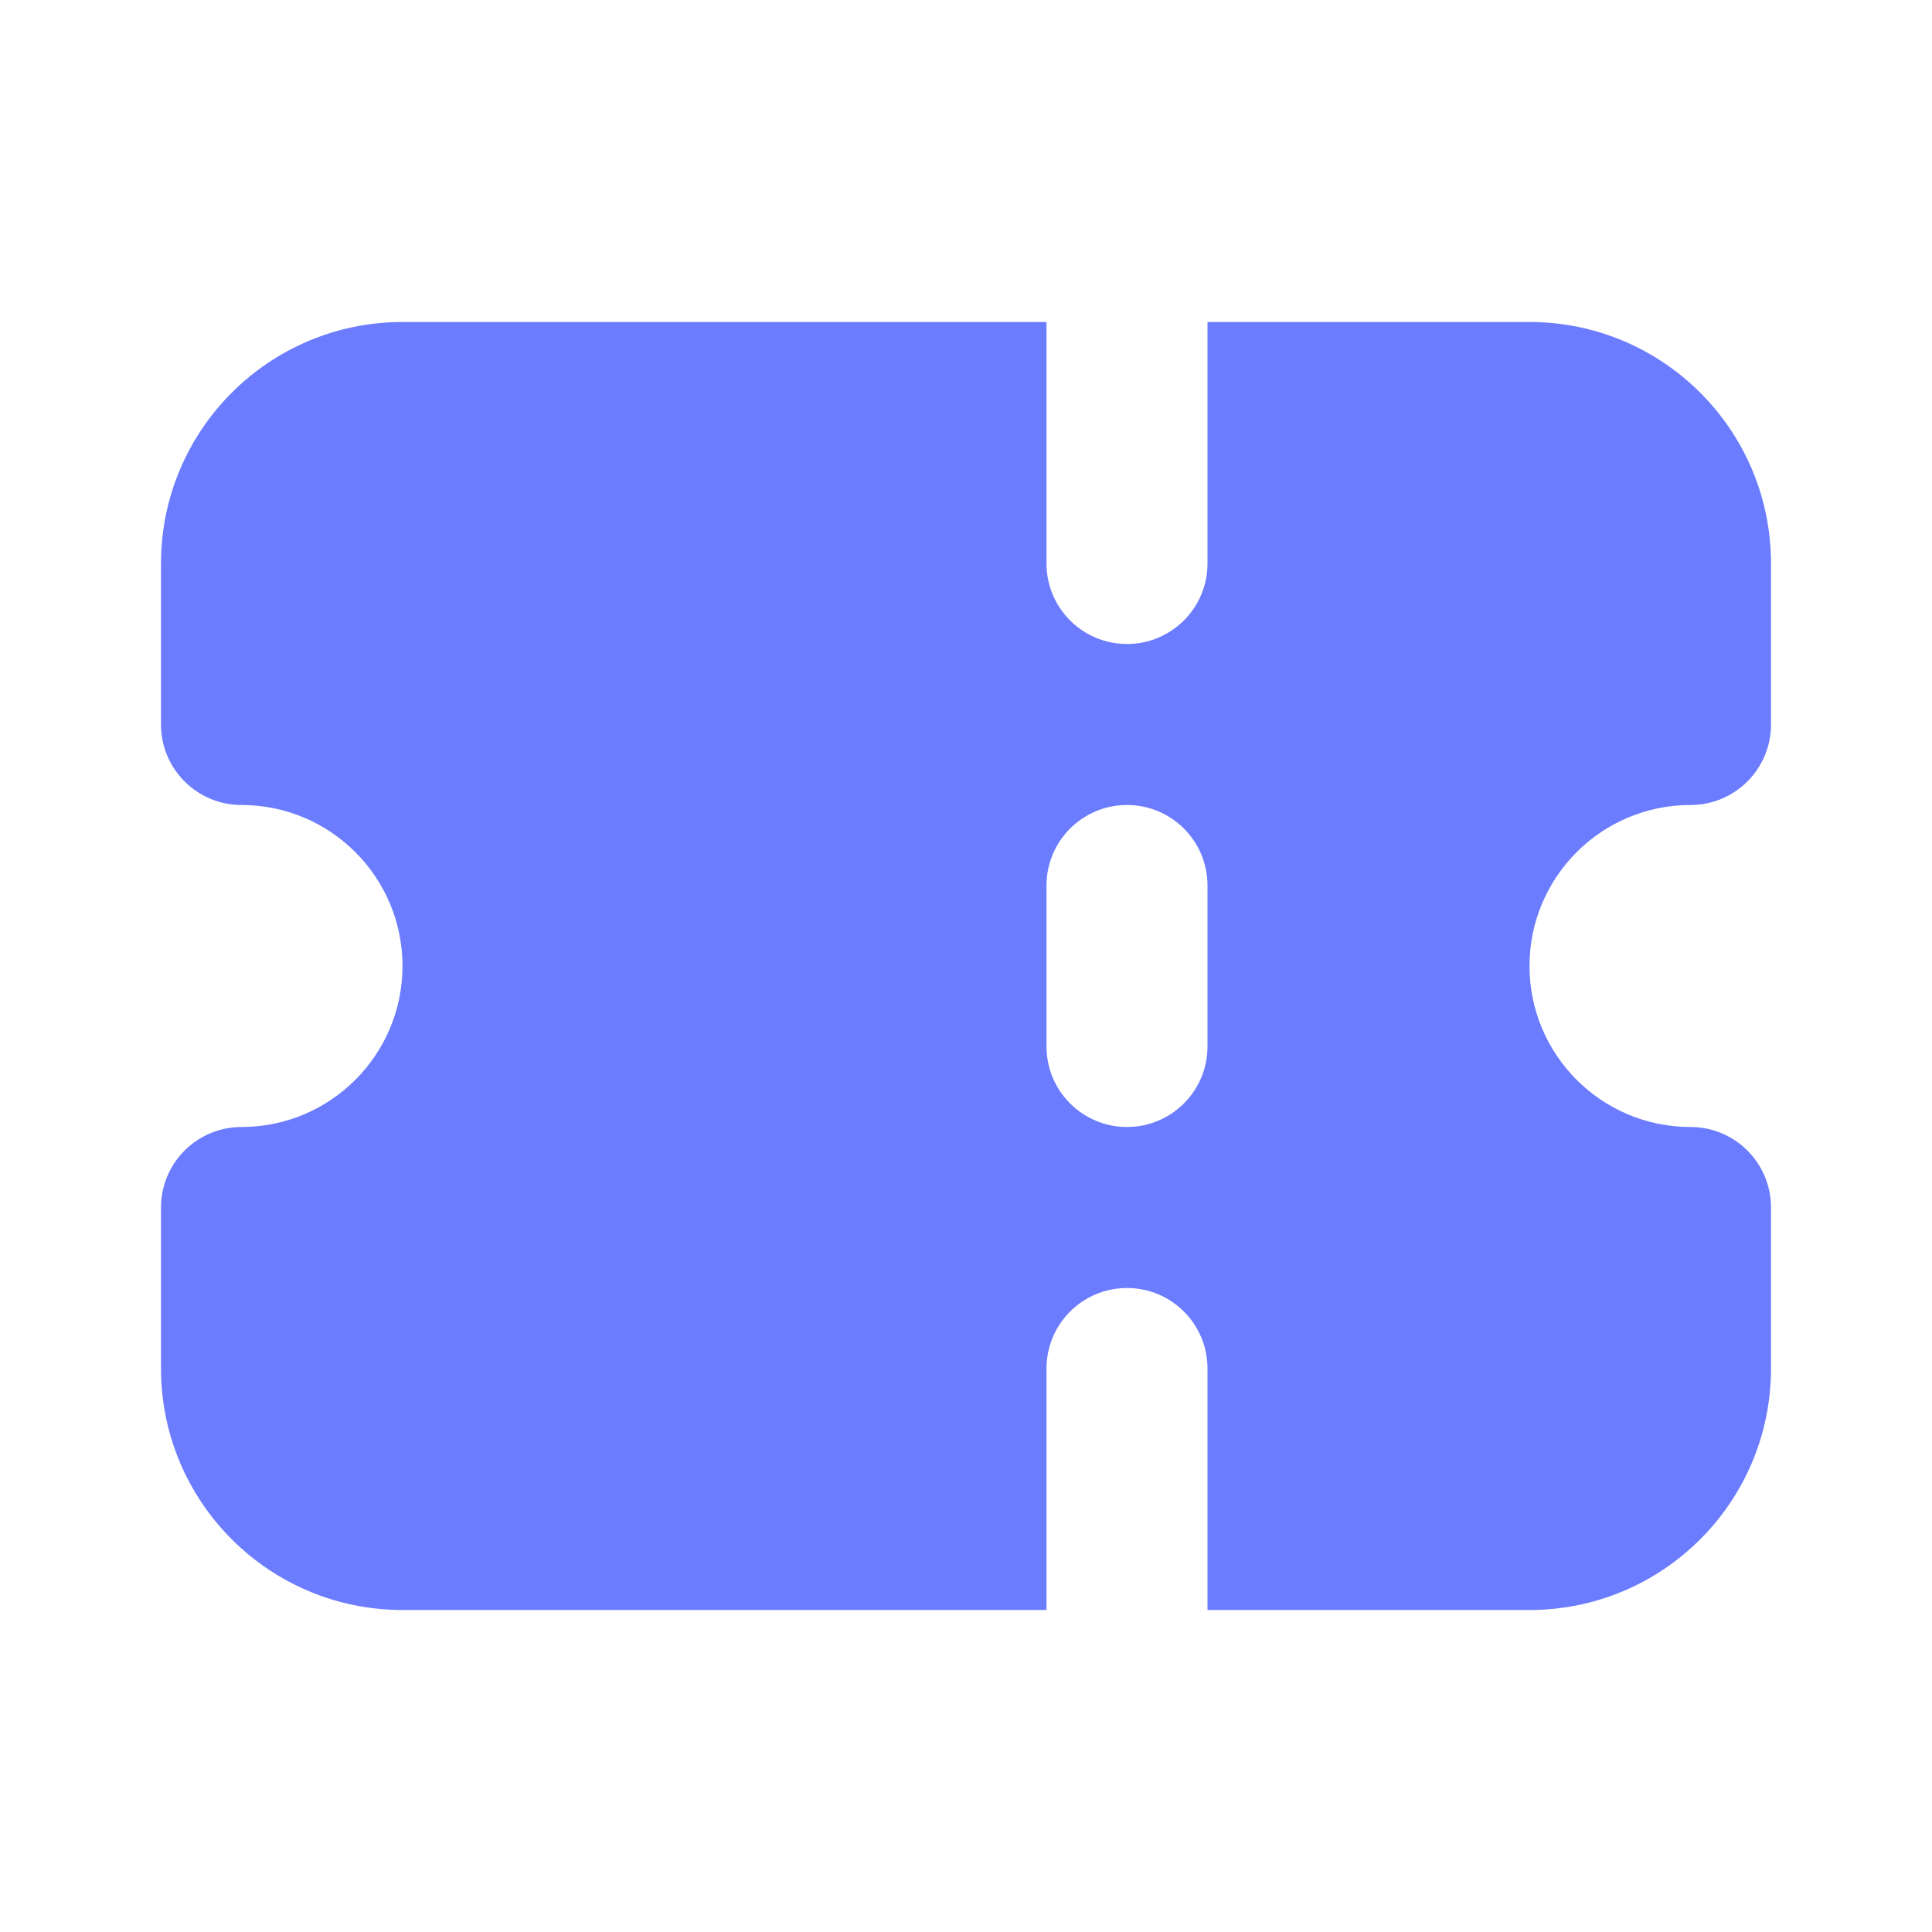 <svg width="48" height="48" viewBox="0 0 48 48" fill="none" xmlns="http://www.w3.org/2000/svg">
<path fill-rule="evenodd" clip-rule="evenodd" d="M44 18C44 19.105 43.105 20 42 20C39.791 20 38 21.791 38 24C38 26.209 39.791 28 42 28C43.105 28 44 28.895 44 30V34C44 37.314 41.314 40 38 40H30V34C30 32.895 29.105 32 28 32C26.895 32 26 32.895 26 34V40H10C6.686 40 4 37.314 4 34V30C4 28.895 4.895 28 6 28C8.209 28 10 26.209 10 24C10 21.791 8.209 20 6 20C4.895 20 4 19.105 4 18V14C4 10.686 6.686 8 10 8H26V14C26 15.105 26.895 16 28 16C29.105 16 30 15.105 30 14V8H38C41.314 8 44 10.686 44 14V18ZM28 28C29.105 28 30 27.105 30 26V22C30 20.895 29.105 20 28 20C26.895 20 26 20.895 26 22V26C26 27.105 26.895 28 28 28Z" fill="#6B7CFF"/>
</svg>
